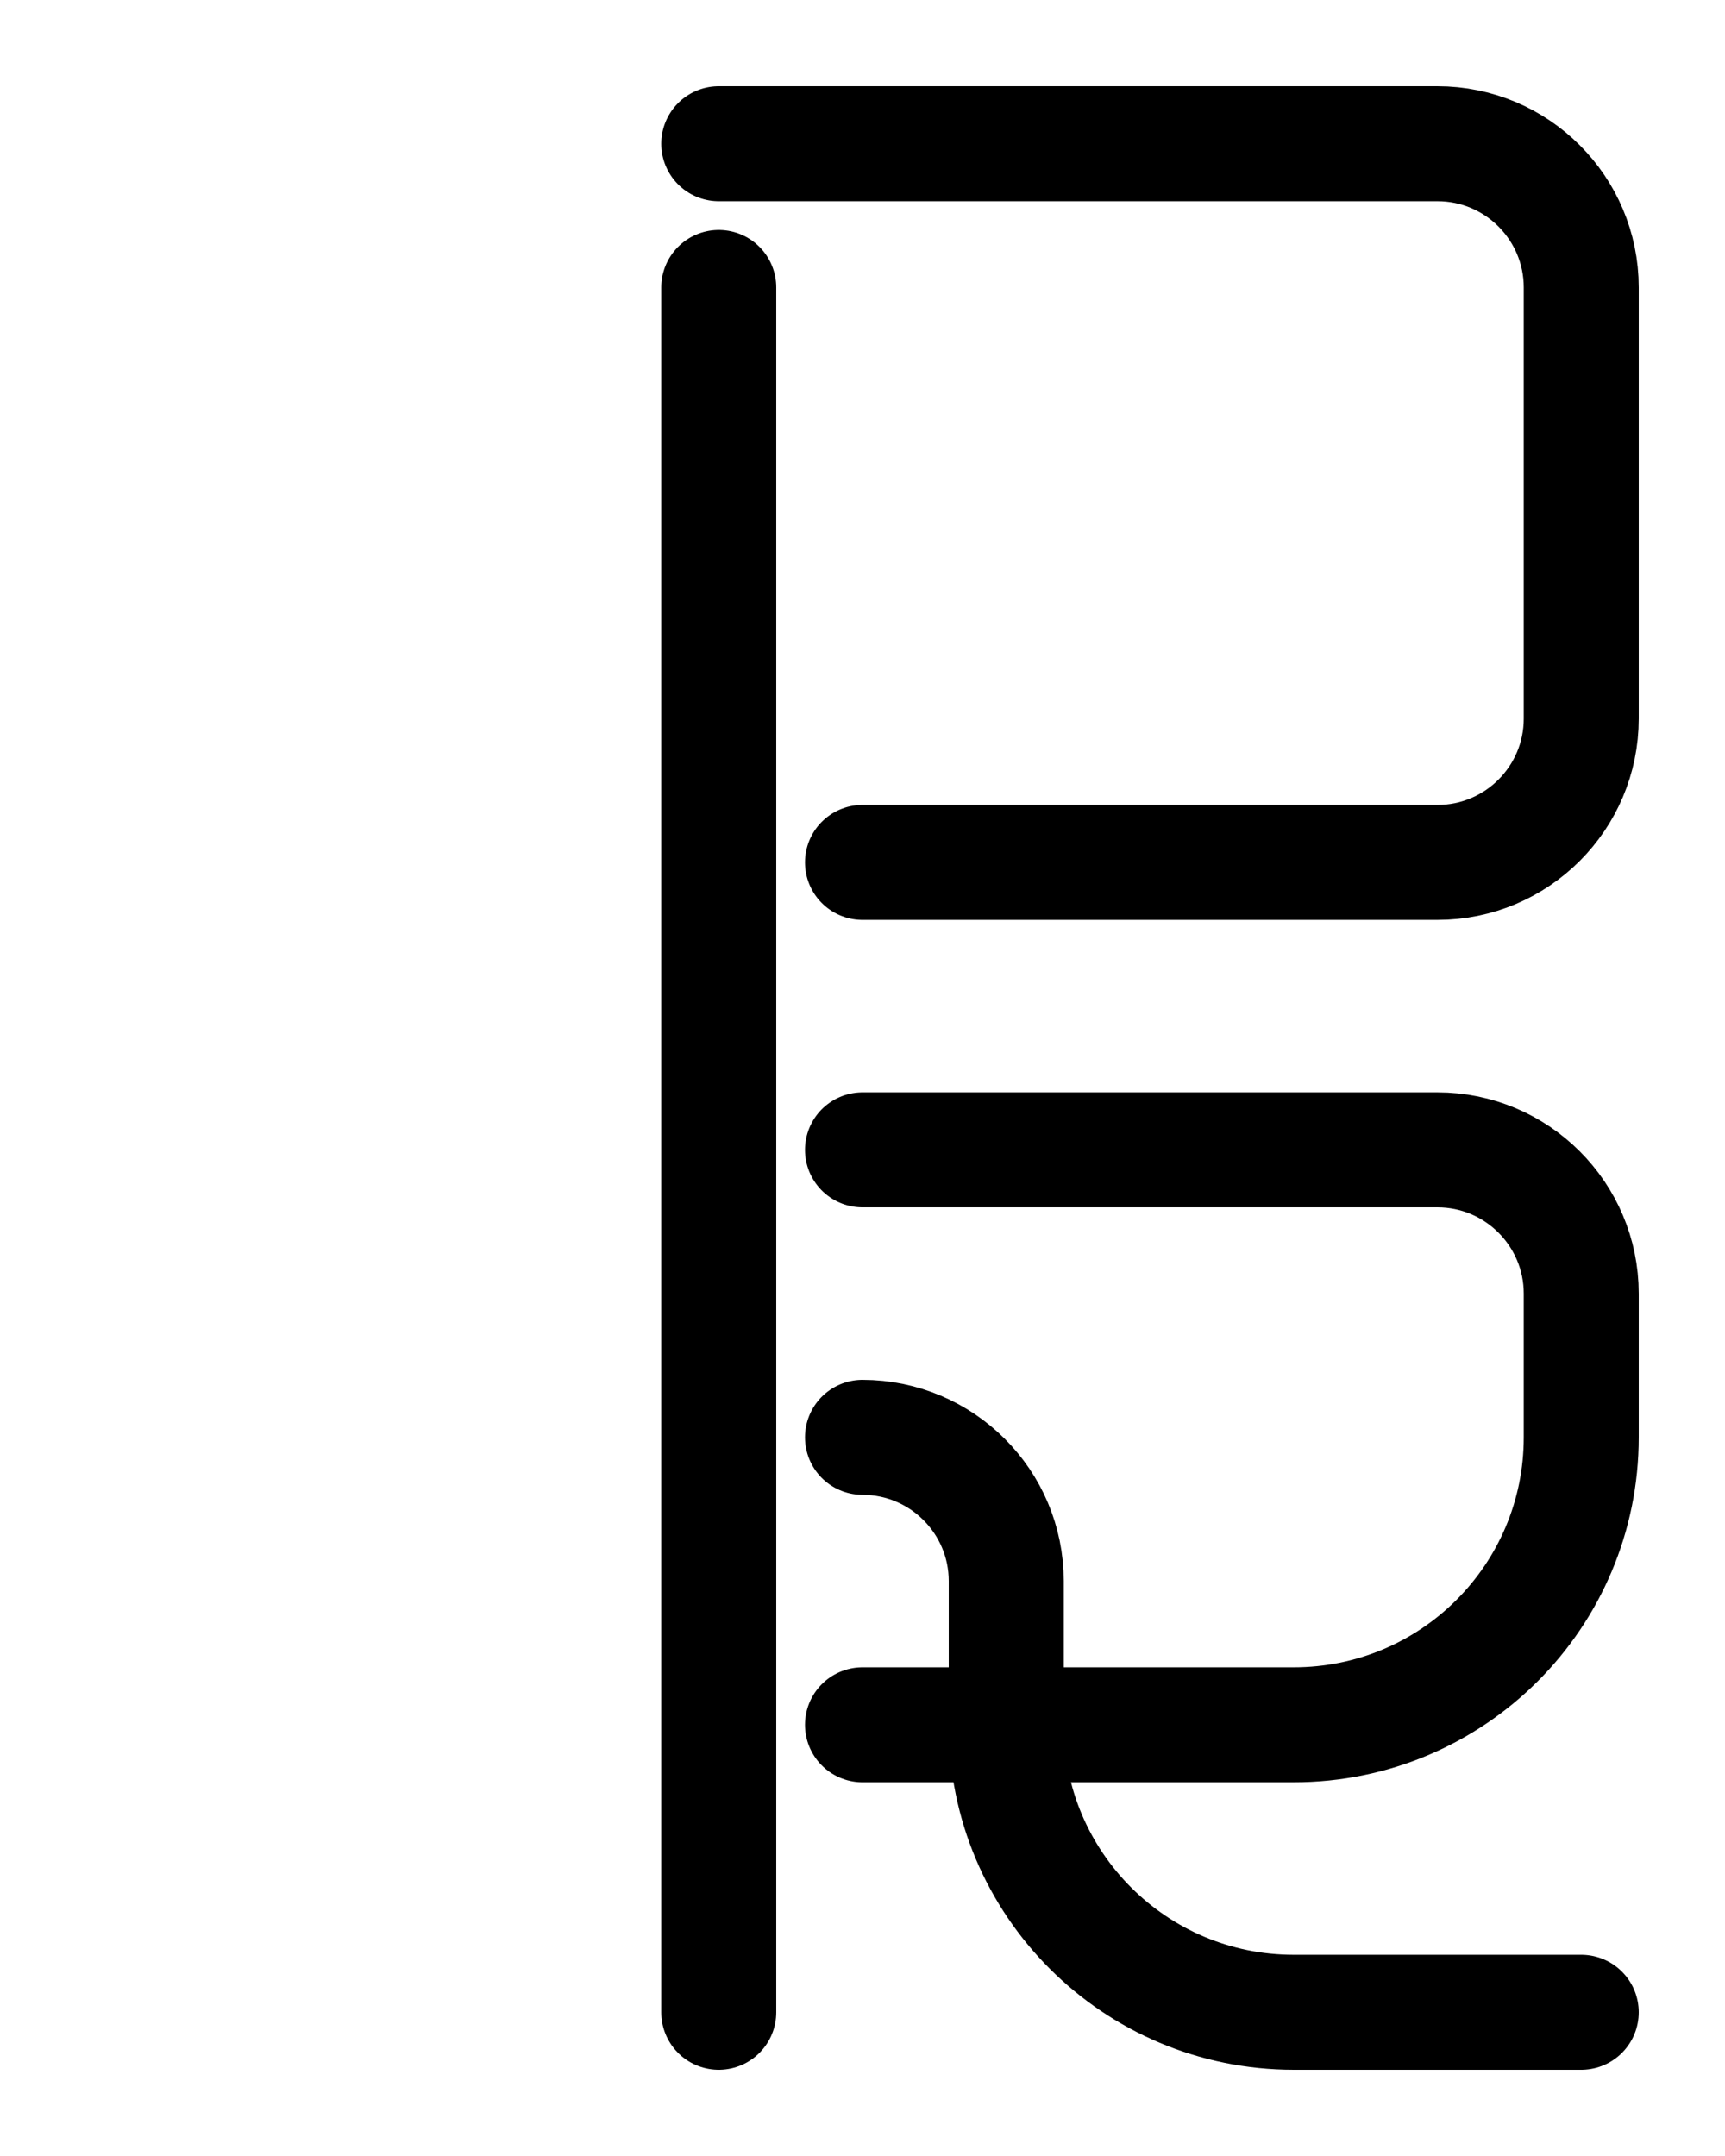 <?xml version="1.0" encoding="utf-8"?>
<!-- Generator: Adobe Illustrator 26.0.0, SVG Export Plug-In . SVG Version: 6.00 Build 0)  -->
<svg version="1.1" id="图层_1" xmlns="http://www.w3.org/2000/svg" xmlns:xlink="http://www.w3.org/1999/xlink" x="0px" y="0px"
	 viewBox="0 0 720 900" style="enable-background:new 0 0 720 900;" xml:space="preserve">
<style type="text/css">
	.st0{fill:none;stroke:#000000;stroke-width:48;stroke-linecap:round;stroke-linejoin:round;stroke-miterlimit:10;}
</style>
<path class="st0" d="M360,360h240c33.1,0,60-26.9,60-60V120c0-33.1-26.9-60-60-60H300"/>
<path class="st0" d="M300,840V120"/>
<path class="st0" d="M360,480h240c33.1,0,60,26.9,60,60v60c0,66.3-53.7,120-120,120l-180,0"/>
<path class="st0" d="M360,600c33.1,0,60,26.9,60,60l0,60c0,66.3,53.7,120,120,120h120"/>
</svg>
